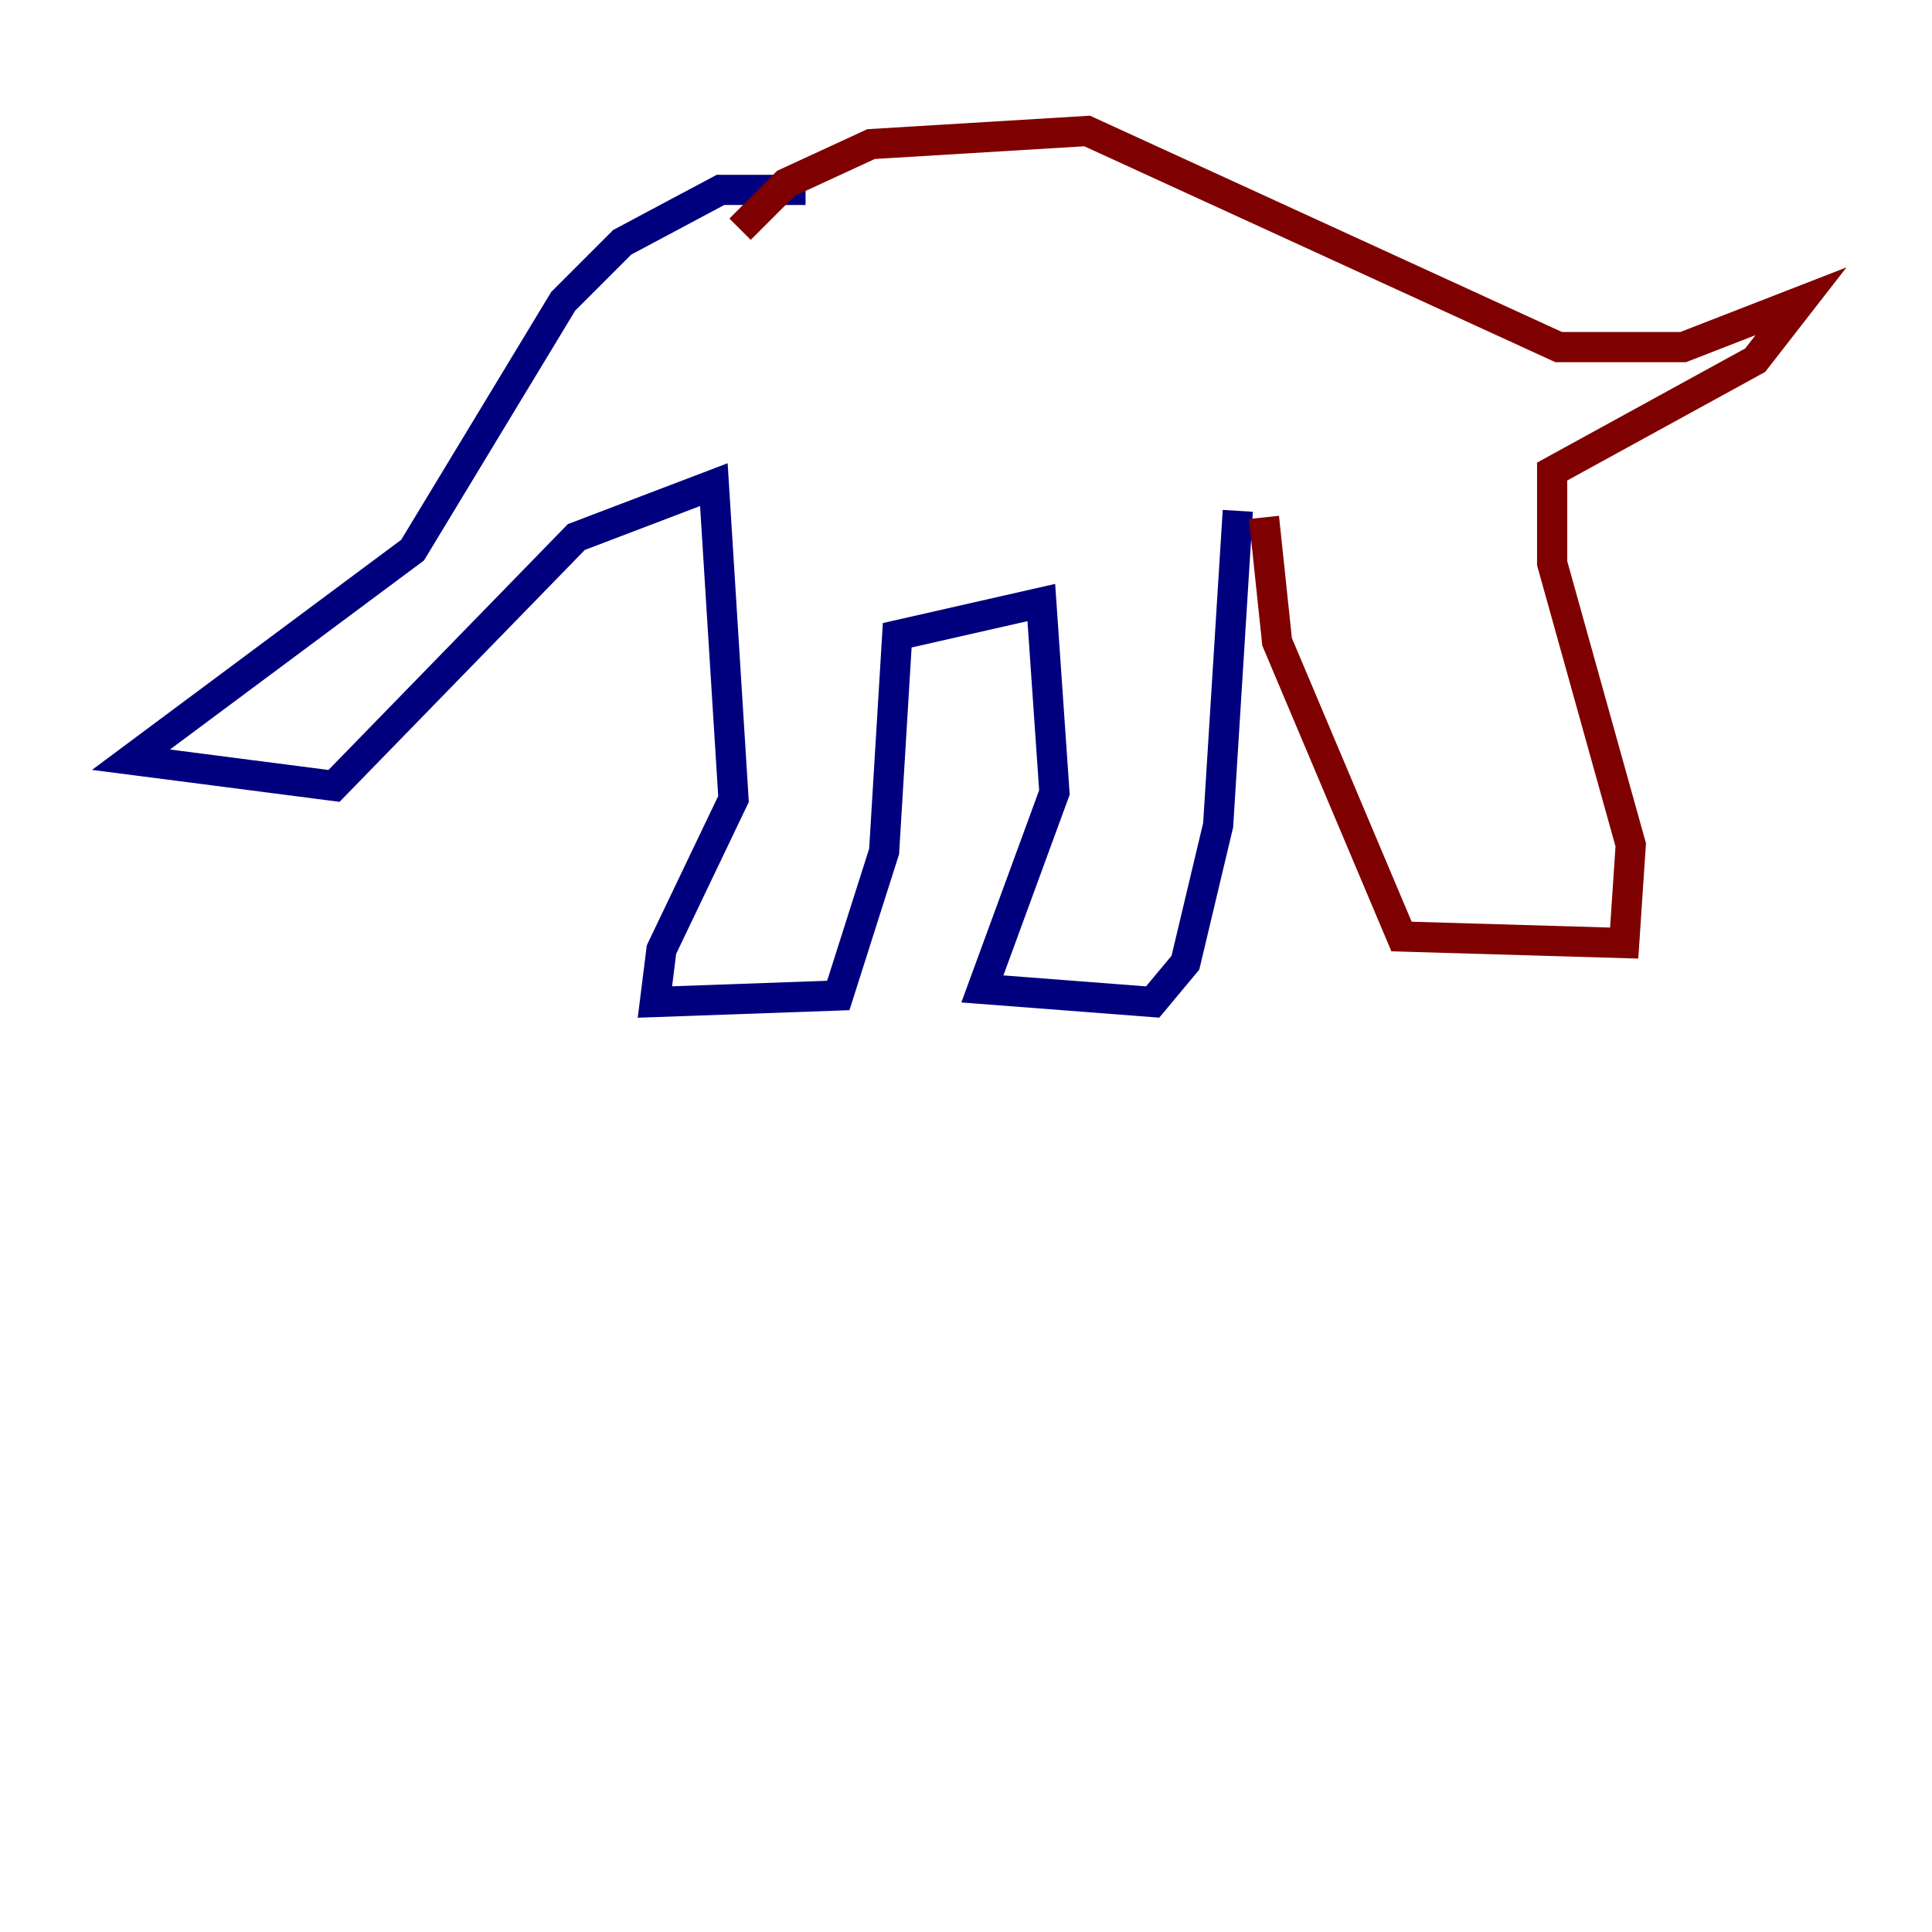 <?xml version="1.0" encoding="utf-8" ?>
<svg baseProfile="tiny" height="128" version="1.2" viewBox="0,0,128,128" width="128" xmlns="http://www.w3.org/2000/svg" xmlns:ev="http://www.w3.org/2001/xml-events" xmlns:xlink="http://www.w3.org/1999/xlink"><defs /><polyline fill="none" points="53.37,12.583 47.729,12.583 41.22,16.054 37.315,19.959 27.336,36.447 8.678,50.332 22.129,52.068 38.183,35.58 47.295,32.108 48.597,52.936 43.824,62.915 43.39,66.386 55.539,65.953 58.576,56.407 59.444,42.088 68.99,39.919 69.858,52.502 65.085,65.519 76.366,66.386 78.536,63.783 80.705,54.671 82.007,33.844" stroke="#00007f" stroke-width="2" /><polyline fill="none" points="49.031,15.186 52.068,12.149 57.709,9.546 72.027,8.678 103.268,22.997 111.512,22.997 119.322,19.959 116.285,23.864 102.834,31.241 102.834,37.315 108.041,55.973 107.607,62.481 92.854,62.047 84.61,42.522 83.742,34.278" stroke="#7f0000" stroke-width="2" /></svg>